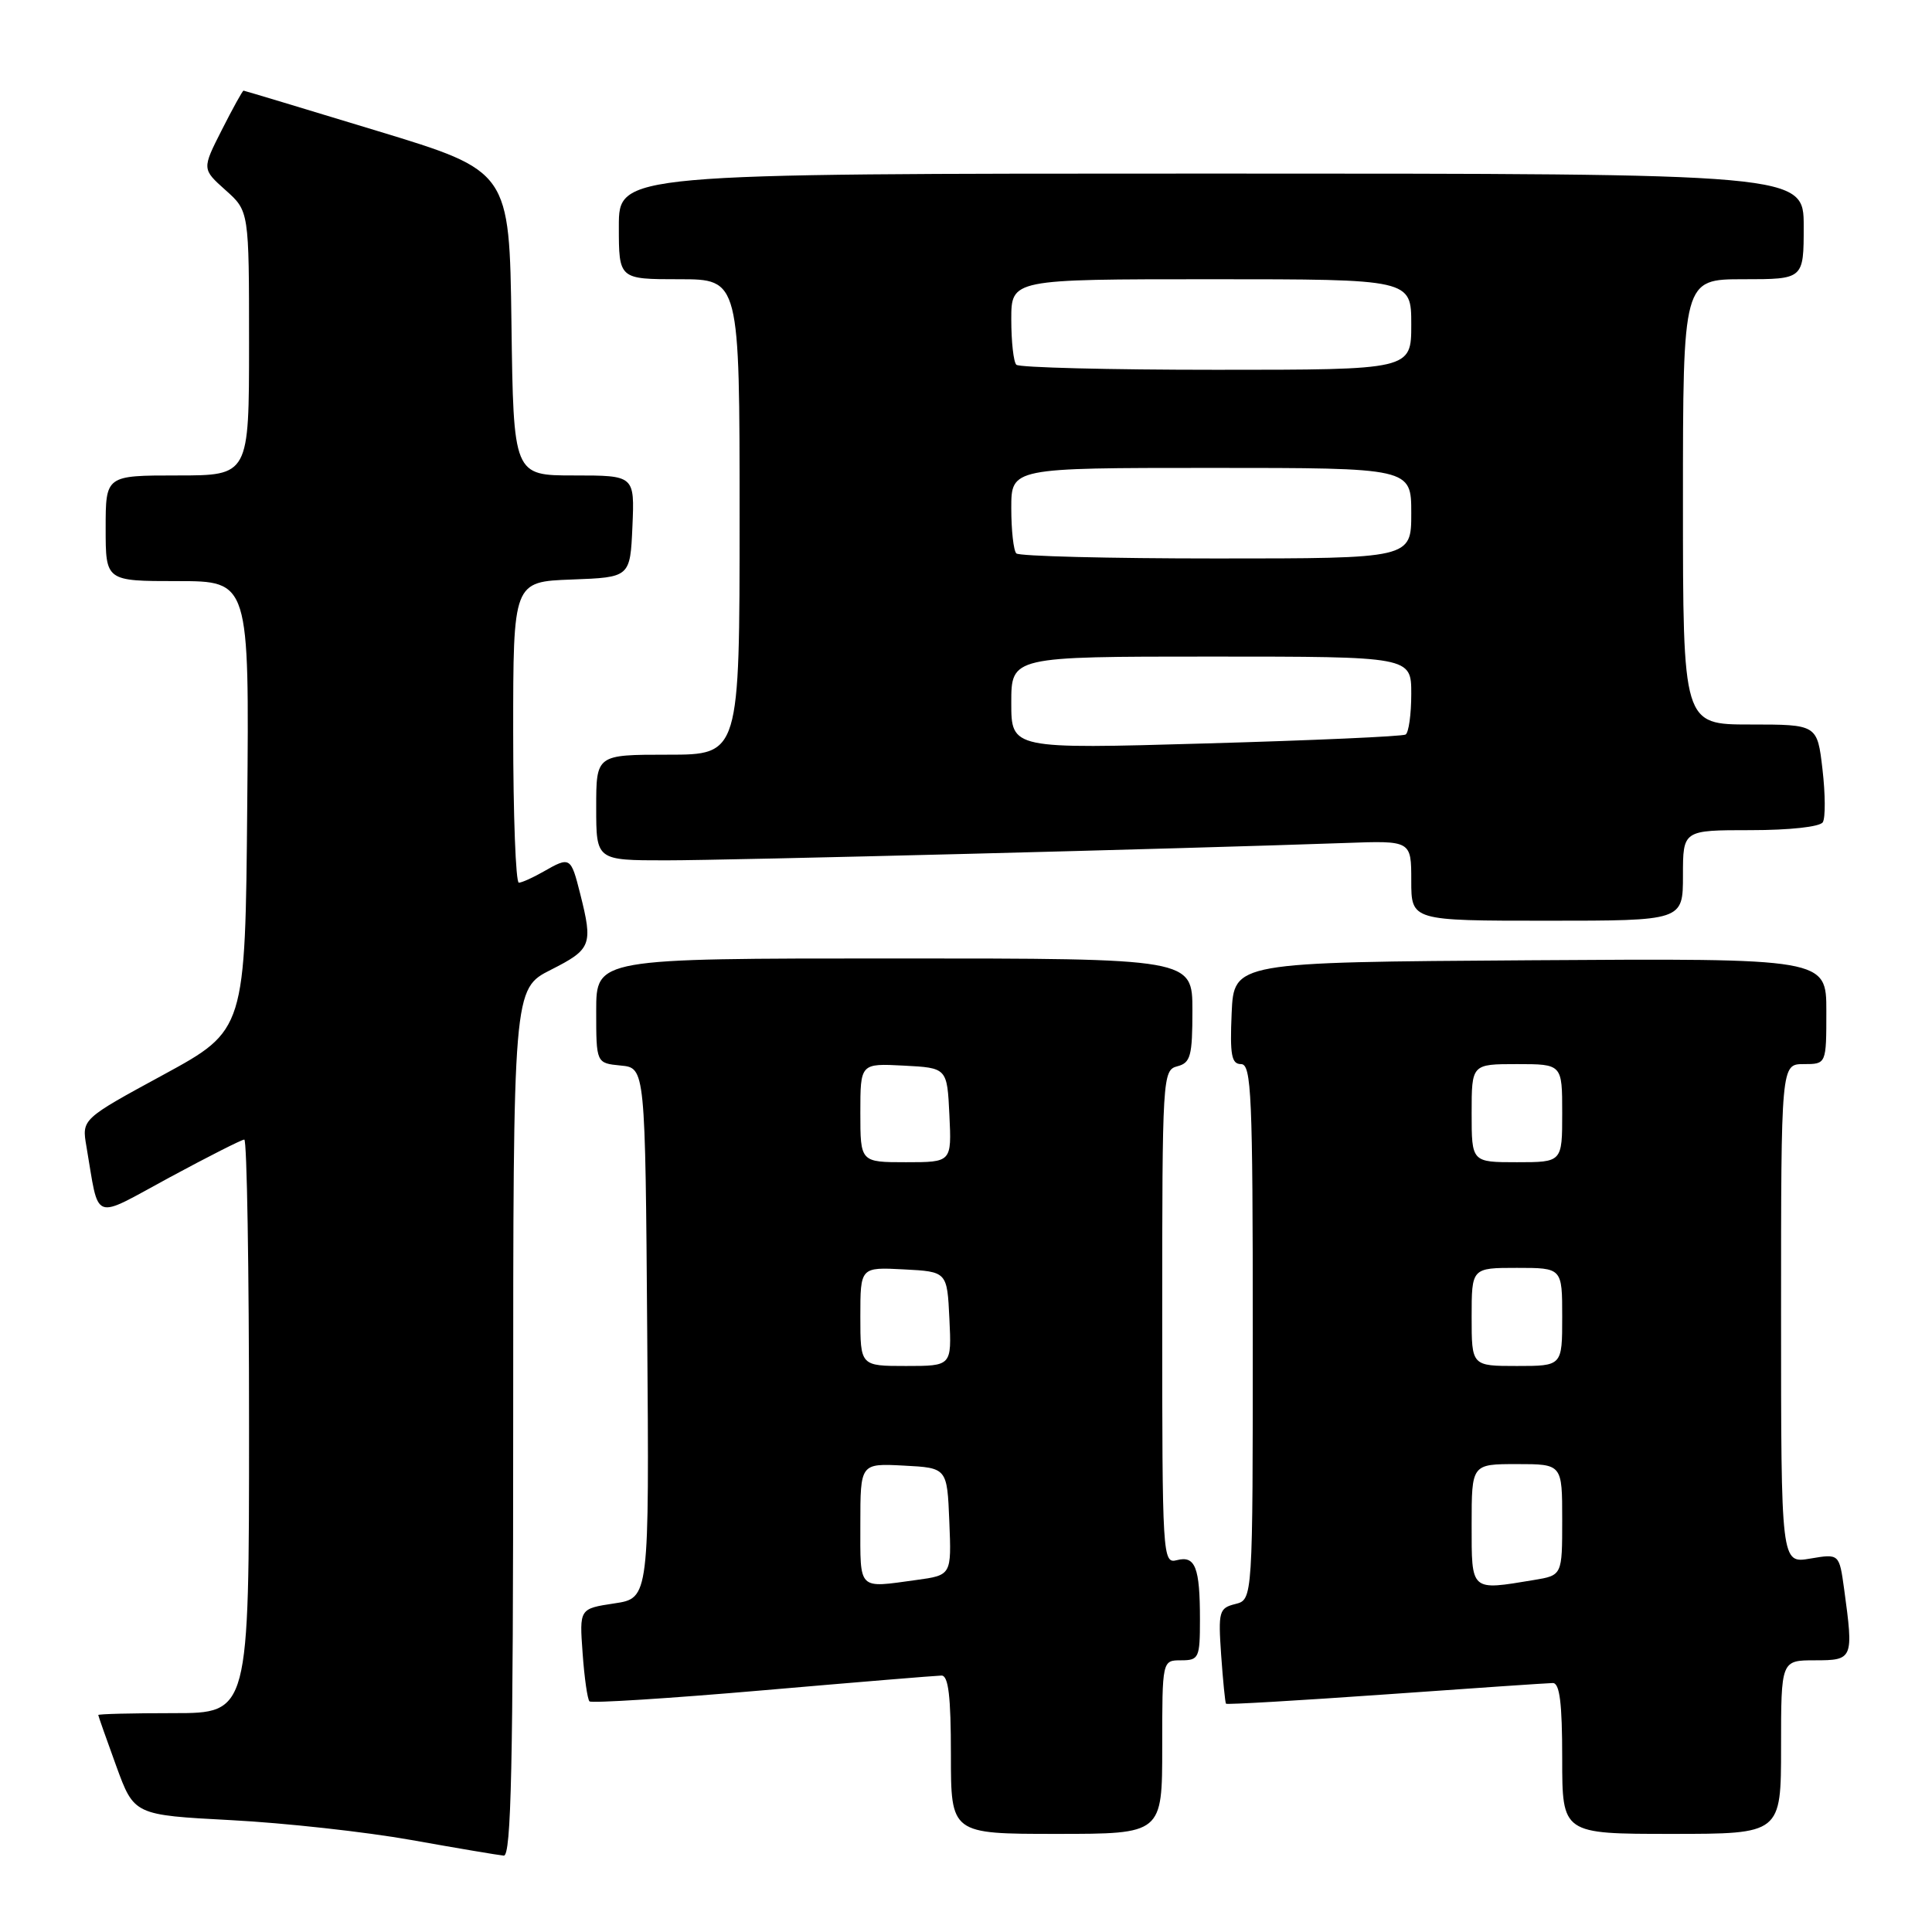 <?xml version="1.0" encoding="UTF-8" standalone="no"?>
<!DOCTYPE svg PUBLIC "-//W3C//DTD SVG 1.1//EN" "http://www.w3.org/Graphics/SVG/1.1/DTD/svg11.dtd" >
<svg xmlns="http://www.w3.org/2000/svg" xmlns:xlink="http://www.w3.org/1999/xlink" version="1.1" viewBox="0 0 256 256">
 <g >
 <path fill="currentColor"
d=" M 68.00 188.52 C 68.00 131.03 68.00 131.03 73.00 128.50 C 78.37 125.78 78.59 125.22 76.88 118.44 C 75.64 113.52 75.55 113.47 72.00 115.50 C 70.62 116.29 69.16 116.95 68.75 116.96 C 68.34 116.98 68.00 108.02 68.00 97.04 C 68.00 77.08 68.00 77.08 75.75 76.79 C 83.50 76.50 83.50 76.50 83.80 69.75 C 84.09 63.00 84.09 63.00 76.07 63.00 C 68.04 63.00 68.04 63.00 67.77 42.83 C 67.50 22.67 67.50 22.67 50.00 17.35 C 40.38 14.42 32.40 12.02 32.27 12.01 C 32.14 12.01 30.85 14.34 29.40 17.20 C 26.76 22.40 26.76 22.40 29.88 25.19 C 33.00 27.97 33.00 27.97 33.00 45.49 C 33.00 63.00 33.00 63.00 23.50 63.00 C 14.00 63.00 14.00 63.00 14.00 70.00 C 14.00 77.00 14.00 77.00 23.51 77.00 C 33.03 77.00 33.03 77.00 32.76 106.75 C 32.50 136.50 32.50 136.50 21.67 142.40 C 10.83 148.29 10.83 148.29 11.45 151.90 C 13.20 162.09 12.04 161.66 22.46 156.02 C 27.57 153.26 32.03 151.00 32.37 151.00 C 32.72 151.00 33.00 168.10 33.00 189.00 C 33.00 227.00 33.00 227.00 23.00 227.00 C 17.50 227.00 13.01 227.11 13.02 227.25 C 13.03 227.39 14.10 230.43 15.40 234.00 C 17.77 240.50 17.77 240.50 30.64 241.18 C 37.71 241.55 48.45 242.73 54.50 243.81 C 60.55 244.89 66.06 245.82 66.75 245.88 C 67.74 245.98 68.00 233.90 68.00 188.52 Z  M 154.00 231.50 C 154.00 220.00 154.00 220.00 156.50 220.00 C 158.86 220.00 159.00 219.69 159.00 214.58 C 159.00 207.68 158.38 206.09 155.94 206.73 C 154.05 207.22 154.00 206.38 154.00 174.52 C 154.00 142.65 154.05 141.80 156.00 141.29 C 157.76 140.83 158.00 139.93 158.00 133.88 C 158.00 127.00 158.00 127.00 118.50 127.00 C 79.00 127.00 79.00 127.00 79.00 133.94 C 79.00 140.87 79.00 140.87 82.25 141.19 C 85.50 141.50 85.50 141.50 85.76 176.63 C 86.03 211.77 86.03 211.77 81.40 212.46 C 76.77 213.16 76.77 213.16 77.20 219.06 C 77.43 222.30 77.84 225.17 78.11 225.44 C 78.37 225.70 88.69 225.05 101.04 223.98 C 113.39 222.91 124.06 222.03 124.75 222.02 C 125.67 222.00 126.00 224.76 126.00 232.50 C 126.00 243.00 126.00 243.00 140.00 243.00 C 154.00 243.00 154.00 243.00 154.00 231.50 Z  M 236.00 231.50 C 236.00 220.00 236.00 220.00 240.50 220.00 C 245.55 220.00 245.62 219.82 244.36 210.58 C 243.71 205.87 243.71 205.87 239.86 206.52 C 236.00 207.18 236.00 207.18 236.00 174.09 C 236.00 141.00 236.00 141.00 239.00 141.00 C 242.00 141.00 242.00 141.00 242.00 133.99 C 242.00 126.98 242.00 126.98 202.75 127.24 C 163.50 127.50 163.50 127.50 163.20 134.25 C 162.96 139.80 163.18 141.00 164.45 141.00 C 165.82 141.00 166.00 145.14 166.00 176.48 C 166.00 211.96 166.00 211.96 163.69 212.54 C 161.53 213.08 161.41 213.51 161.81 219.31 C 162.05 222.71 162.34 225.61 162.45 225.75 C 162.57 225.89 172.08 225.33 183.58 224.52 C 195.09 223.70 205.06 223.02 205.75 223.01 C 206.67 223.00 207.00 225.66 207.00 233.00 C 207.00 243.00 207.00 243.00 221.50 243.00 C 236.00 243.00 236.00 243.00 236.00 231.50 Z  M 223.00 116.00 C 223.00 110.00 223.00 110.00 231.94 110.00 C 237.12 110.00 241.16 109.56 241.53 108.95 C 241.89 108.37 241.87 105.22 241.49 101.95 C 240.80 96.00 240.80 96.00 231.90 96.00 C 223.00 96.00 223.00 96.00 223.00 66.50 C 223.00 37.00 223.00 37.00 231.00 37.00 C 239.00 37.00 239.00 37.00 239.00 30.00 C 239.00 23.00 239.00 23.00 160.50 23.00 C 82.00 23.00 82.00 23.00 82.00 30.00 C 82.00 37.00 82.00 37.00 90.00 37.00 C 98.00 37.00 98.00 37.00 98.00 68.50 C 98.00 100.00 98.00 100.00 88.50 100.00 C 79.00 100.00 79.00 100.00 79.00 107.00 C 79.00 114.00 79.00 114.00 88.25 114.00 C 96.61 114.00 156.59 112.47 178.25 111.70 C 187.00 111.38 187.00 111.38 187.00 116.69 C 187.00 122.00 187.00 122.00 205.00 122.00 C 223.00 122.00 223.00 122.00 223.00 116.00 Z  M 114.00 201.95 C 114.00 193.90 114.00 193.90 119.75 194.20 C 125.50 194.50 125.50 194.50 125.79 201.61 C 126.08 208.72 126.08 208.72 121.40 209.36 C 113.60 210.43 114.00 210.83 114.00 201.95 Z  M 114.00 174.45 C 114.00 167.90 114.00 167.90 119.75 168.20 C 125.50 168.50 125.50 168.50 125.80 174.75 C 126.10 181.00 126.10 181.00 120.05 181.00 C 114.00 181.00 114.00 181.00 114.00 174.45 Z  M 114.00 147.45 C 114.00 140.90 114.00 140.90 119.75 141.20 C 125.50 141.50 125.50 141.50 125.80 147.75 C 126.10 154.00 126.10 154.00 120.05 154.00 C 114.00 154.00 114.00 154.00 114.00 147.45 Z  M 195.00 202.00 C 195.00 194.00 195.00 194.00 201.00 194.00 C 207.00 194.00 207.00 194.00 207.00 201.37 C 207.00 208.74 207.00 208.74 203.25 209.36 C 194.80 210.76 195.00 210.94 195.00 202.00 Z  M 195.00 174.50 C 195.00 168.00 195.00 168.00 201.00 168.00 C 207.00 168.00 207.00 168.00 207.00 174.50 C 207.00 181.00 207.00 181.00 201.00 181.00 C 195.00 181.00 195.00 181.00 195.00 174.50 Z  M 195.00 147.50 C 195.00 141.00 195.00 141.00 201.00 141.00 C 207.00 141.00 207.00 141.00 207.00 147.50 C 207.00 154.00 207.00 154.00 201.00 154.00 C 195.00 154.00 195.00 154.00 195.00 147.50 Z  M 134.00 93.12 C 134.00 87.00 134.00 87.00 160.50 87.00 C 187.00 87.00 187.00 87.00 187.00 91.94 C 187.00 94.66 186.66 97.08 186.25 97.33 C 185.84 97.58 173.91 98.11 159.75 98.51 C 134.00 99.25 134.00 99.25 134.00 93.12 Z  M 134.67 73.33 C 134.30 72.97 134.00 70.27 134.00 67.33 C 134.00 62.00 134.00 62.00 160.50 62.00 C 187.00 62.00 187.00 62.00 187.00 68.00 C 187.00 74.00 187.00 74.00 161.17 74.00 C 146.96 74.00 135.03 73.70 134.67 73.33 Z  M 134.67 48.33 C 134.30 47.97 134.00 45.27 134.00 42.33 C 134.00 37.00 134.00 37.00 160.50 37.00 C 187.00 37.00 187.00 37.00 187.00 43.00 C 187.00 49.00 187.00 49.00 161.17 49.00 C 146.96 49.00 135.03 48.70 134.67 48.33 Z "/>
</g>
</svg>